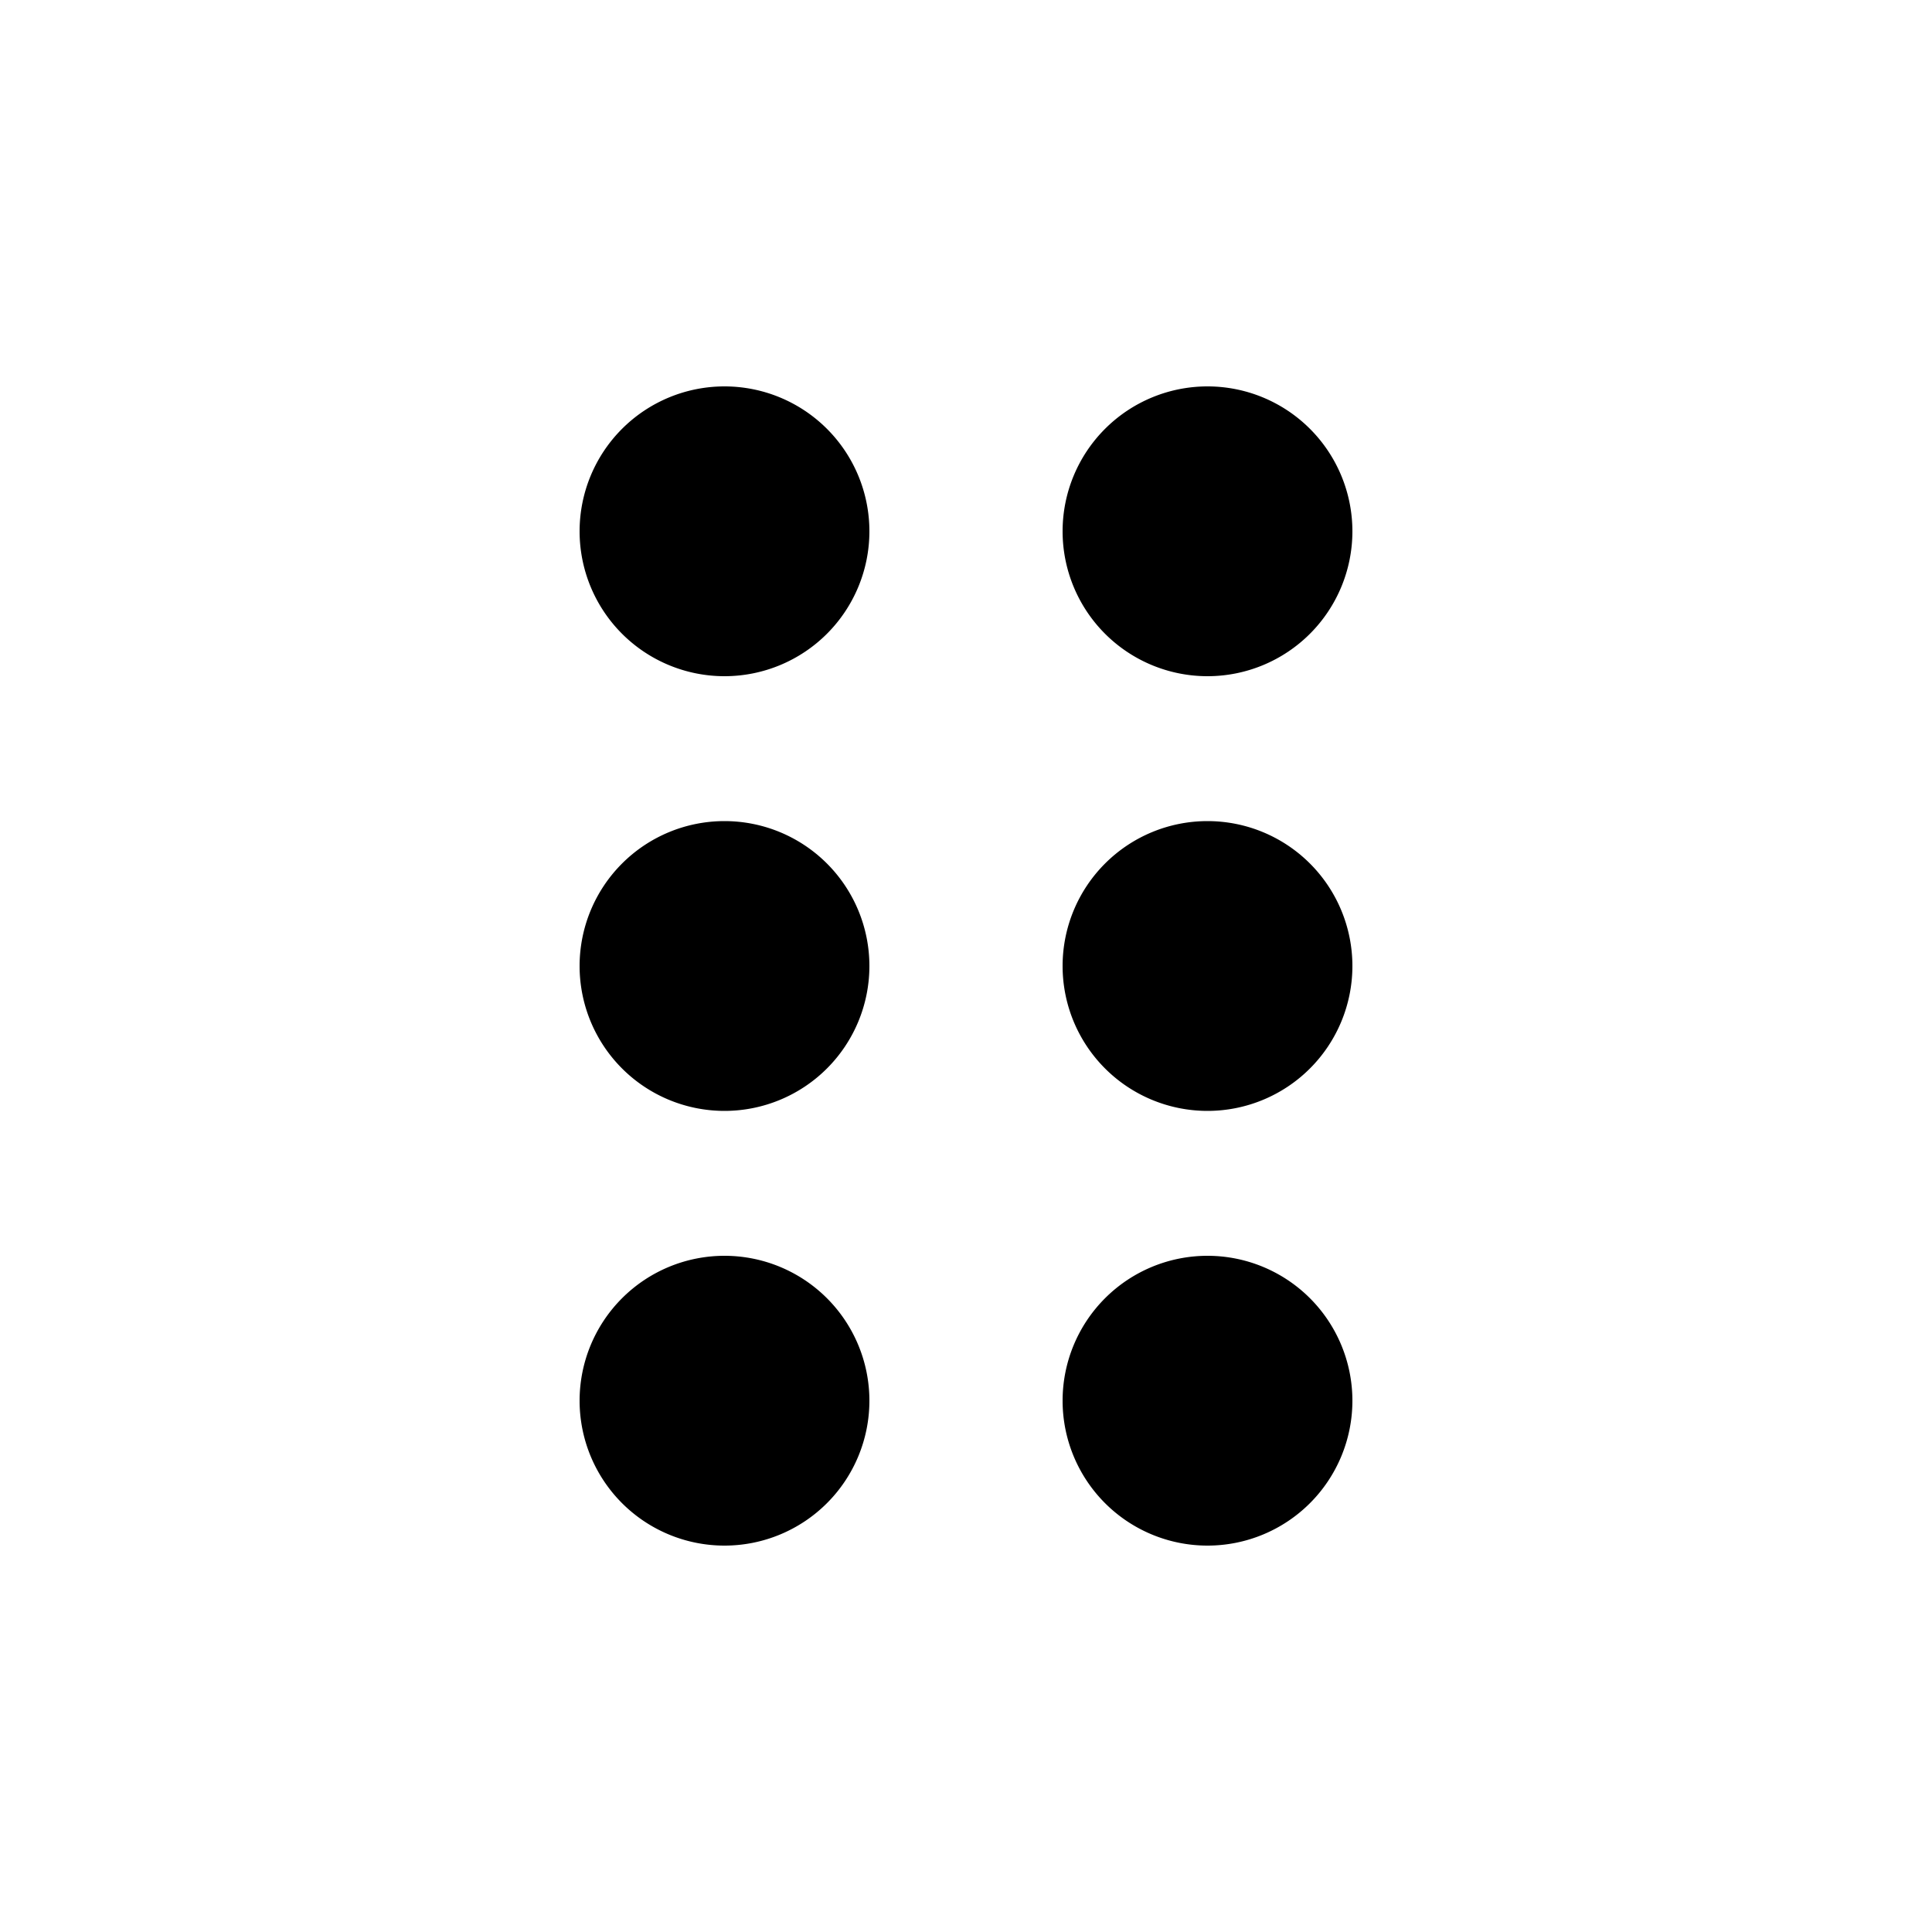 <svg width="20" height="20" viewBox="0 0 20 20" fill="none" xmlns="http://www.w3.org/2000/svg"><path d="M6 10a1.5 1.5 0 1 0 3 0 1.5 1.5 0 0 0-3 0ZM6 5.5a1.5 1.5 0 1 0 3 0 1.5 1.5 0 0 0-3 0ZM6 14.5a1.5 1.5 0 1 0 3 0 1.5 1.5 0 0 0-3 0ZM11 10a1.5 1.5 0 1 0 3 0 1.5 1.5 0 0 0-3 0ZM11 5.5a1.5 1.5 0 1 0 3 0 1.5 1.5 0 0 0-3 0ZM11 14.5a1.5 1.5 0 1 0 3 0 1.5 1.5 0 0 0-3 0Z" fill="currentColor"/></svg>